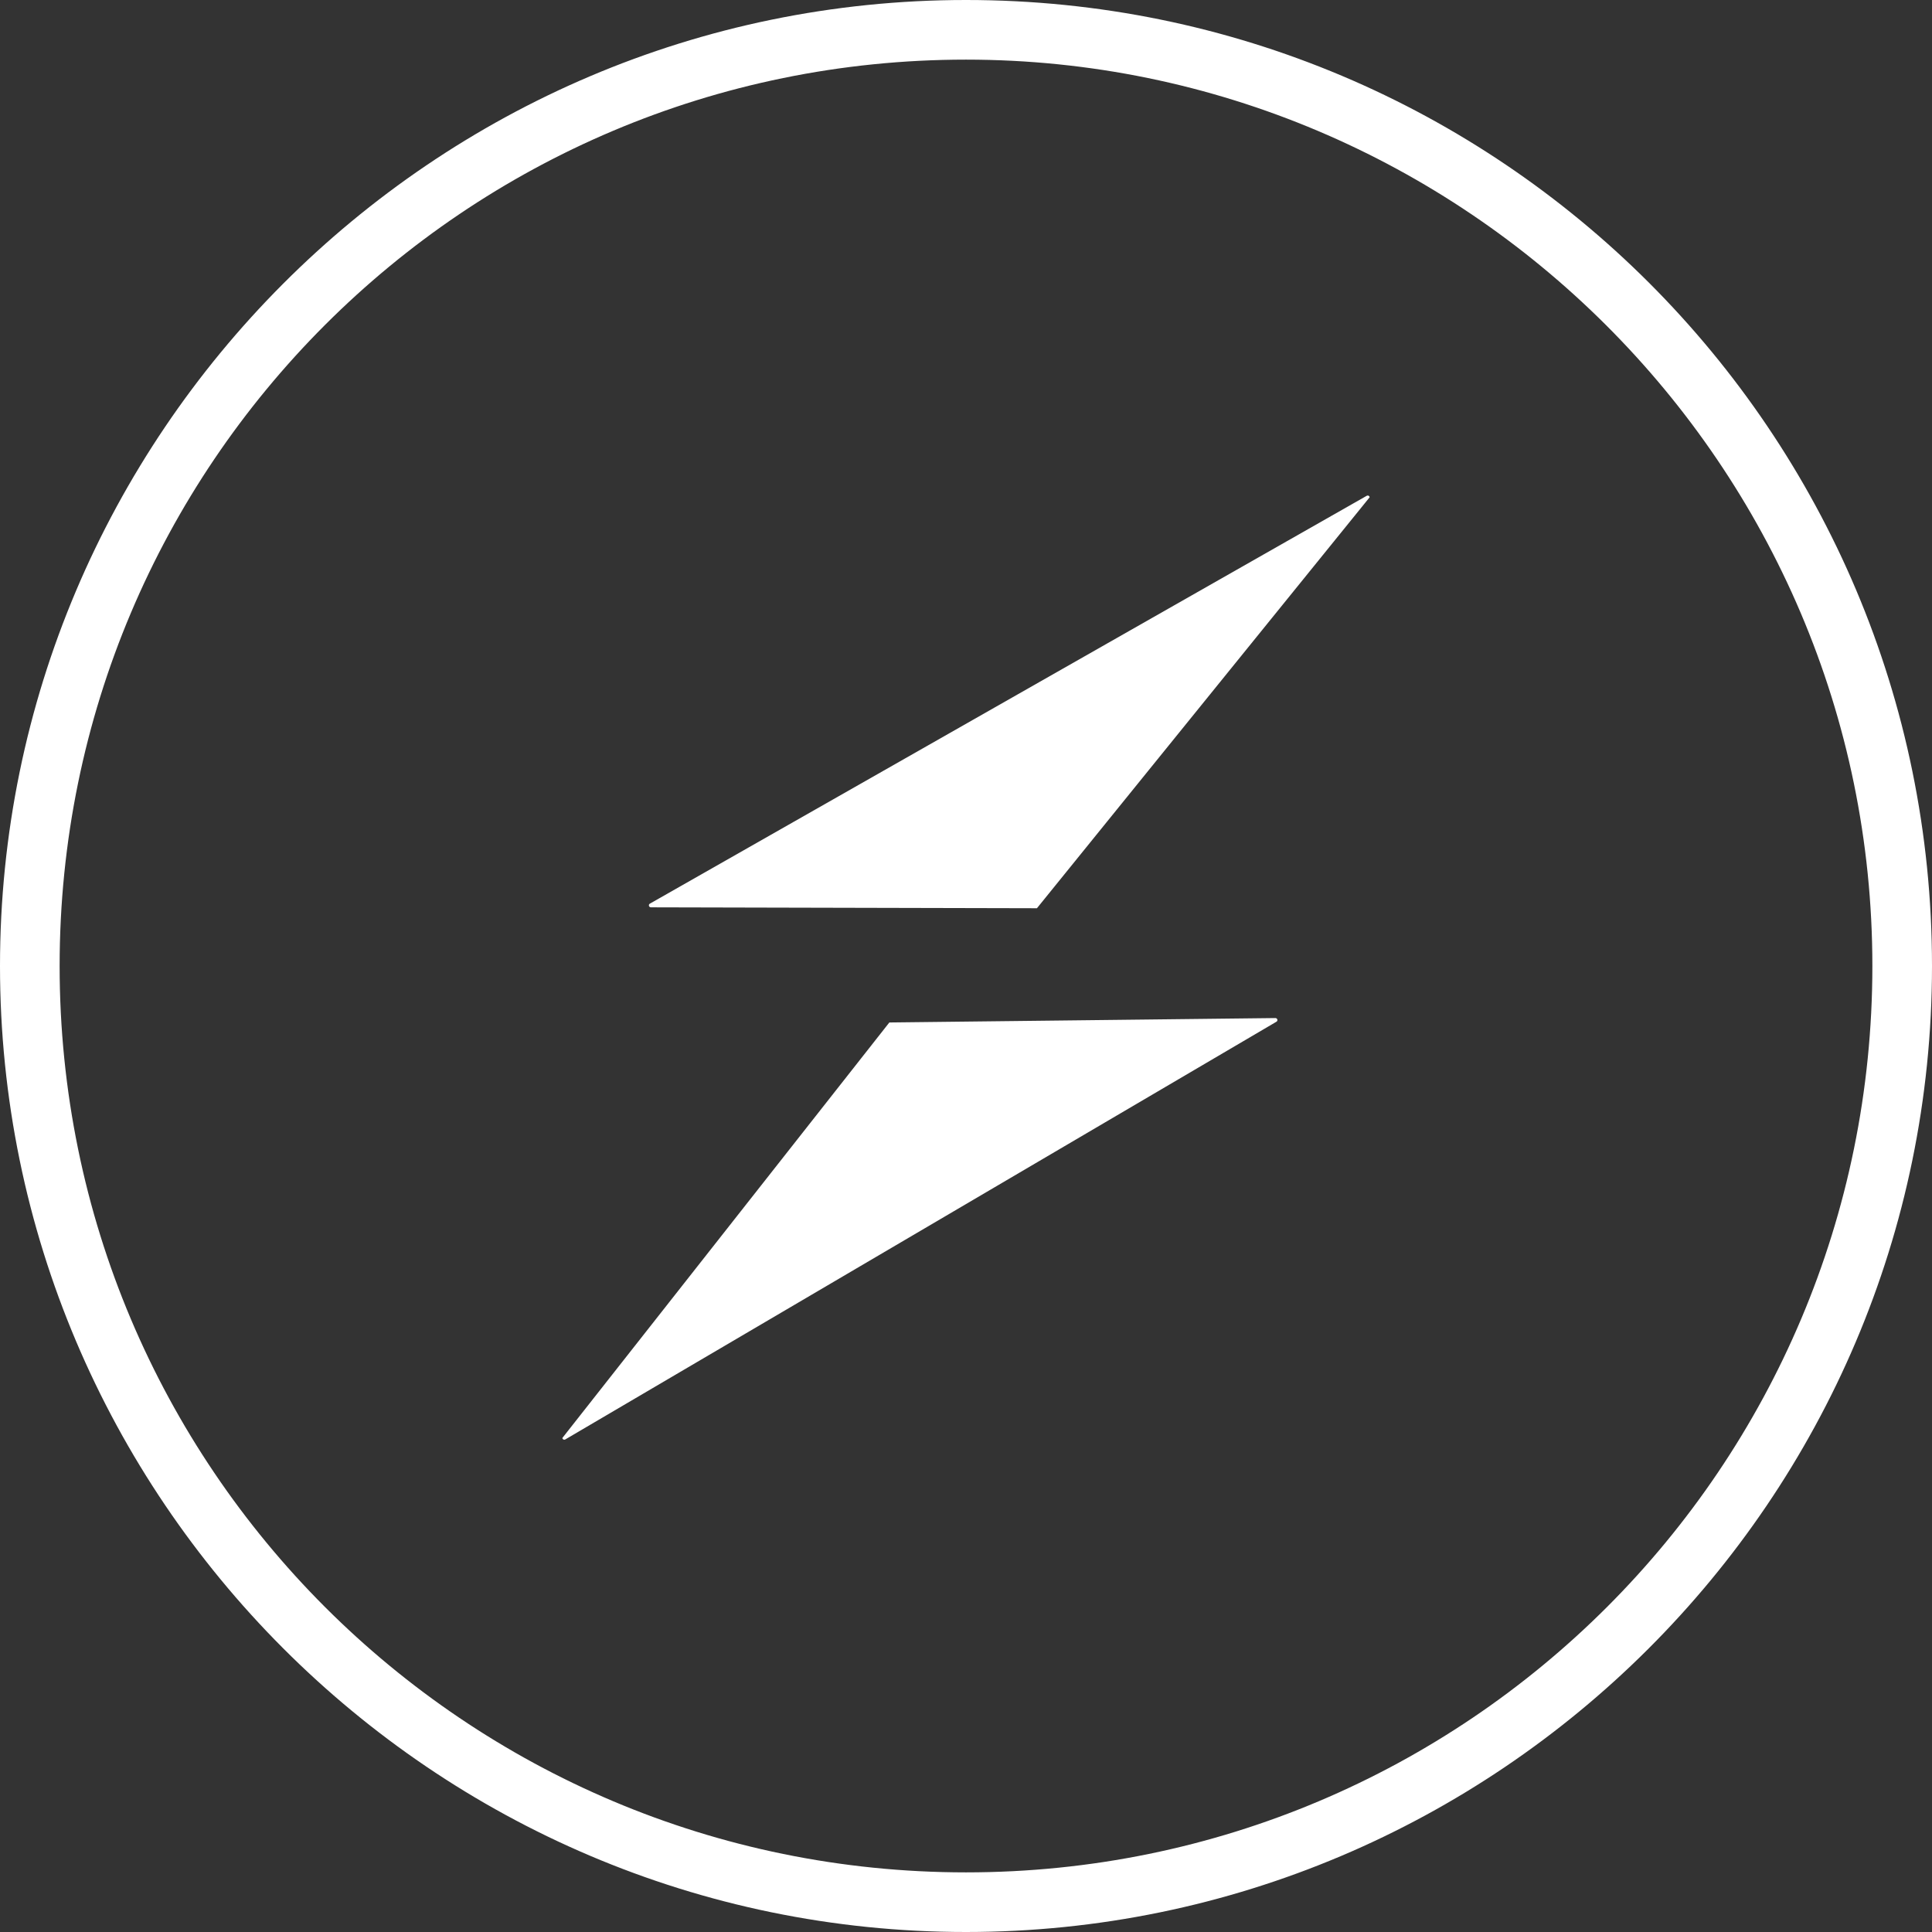 <svg xmlns="http://www.w3.org/2000/svg" fill="#888" xmlns:xlink="http://www.w3.org/1999/xlink" width="1080" zoomAndPan="magnify" viewBox="0 0 810 810" height="1080" preserveAspectRatio="xMidYMid meet" version="1.0"><rect x="0" y="0" width="810" height="810" fill="#333333" stroke="none"/><defs><clipPath id="71bfa2b922"><path d="M 272 208 L 574 208 L 574 380 L 272 380 Z M 272 208 " clip-rule="nonzero"/></clipPath><clipPath id="ac6a4267ff"><path d="M 271.535 379.75 L 475.402 127.926 L 574.496 208.152 L 370.633 459.973 Z M 271.535 379.75 " clip-rule="nonzero"/></clipPath><clipPath id="6f8c11bf65"><path d="M 271.535 379.75 L 475.402 127.926 L 574.496 208.152 L 370.633 459.973 Z M 271.535 379.75 " clip-rule="nonzero"/></clipPath><clipPath id="235bae3e36"><path d="M 272 207 L 575 207 L 575 381 L 272 381 Z M 272 207 " clip-rule="nonzero"/></clipPath><clipPath id="274359714b"><path d="M 271.535 379.75 L 475.402 127.926 L 574.496 208.152 L 370.633 459.973 Z M 271.535 379.75 " clip-rule="nonzero"/></clipPath><clipPath id="a140dce174"><path d="M 271.535 379.75 L 475.402 127.926 L 574.496 208.152 L 370.633 459.973 Z M 271.535 379.75 " clip-rule="nonzero"/></clipPath><clipPath id="e3c689a3d6"><path d="M 236 427 L 535 427 L 535 603 L 236 603 Z M 236 427 " clip-rule="nonzero"/></clipPath><clipPath id="dfae80f3f6"><path d="M 536.07 427.461 L 335.699 682.07 L 235.504 603.223 L 435.875 348.609 Z M 536.07 427.461 " clip-rule="nonzero"/></clipPath><clipPath id="82c1b28eb8"><path d="M 536.07 427.461 L 335.699 682.07 L 235.504 603.223 L 435.875 348.609 Z M 536.07 427.461 " clip-rule="nonzero"/></clipPath><clipPath id="003dd6f20a"><path d="M 235 426 L 536 426 L 536 604 L 235 604 Z M 235 426 " clip-rule="nonzero"/></clipPath><clipPath id="3283714655"><path d="M 536.07 427.461 L 335.699 682.07 L 235.504 603.223 L 435.875 348.609 Z M 536.07 427.461 " clip-rule="nonzero"/></clipPath><clipPath id="2921fc1c17"><path d="M 536.07 427.461 L 335.699 682.07 L 235.504 603.223 L 435.875 348.609 Z M 536.07 427.461 " clip-rule="nonzero"/></clipPath></defs><path fill="#ffffff" d="M 405 810 C 181.25 810 0 627.5 0 405 C 0 182.5 181.25 0 405 0 C 628.75 0 810 181.25 810 405 C 810 628.75 627.5 810 405 810 Z M 405 25 C 195 25 25 195 25 405 C 25 615 195 785 405 785 C 615 785 785 615 785 405 C 785 195 613.75 25 405 25 Z M 405 25 " fill-opacity="1" fill-rule="nonzero"/><g clip-path="url(#71bfa2b922)"><g clip-path="url(#ac6a4267ff)"><g clip-path="url(#6f8c11bf65)"><path fill="#ffffff" d="M 272.871 379.555 L 434.664 379.938 L 573.391 208.574 Z M 272.871 379.555 " fill-opacity="1" fill-rule="nonzero"/></g></g></g><g clip-path="url(#235bae3e36)"><g clip-path="url(#274359714b)"><g clip-path="url(#a140dce174)"><path fill="#ffffff" d="M 574.051 209.109 L 435.324 380.473 C 435.152 380.684 434.922 380.805 434.68 380.781 L 272.891 380.402 C 272.5 380.395 272.184 380.137 272.074 379.785 C 271.984 379.406 272.137 379.004 272.484 378.848 L 573 207.867 C 573.344 207.66 573.809 207.73 574.062 208.07 C 574.285 208.336 574.309 208.793 574.051 209.109 Z M 434.258 379.082 L 569.902 211.531 L 276.078 378.734 Z M 434.258 379.082 " fill-opacity="1" fill-rule="nonzero"/></g></g></g><g clip-path="url(#e3c689a3d6)"><g clip-path="url(#dfae80f3f6)"><g clip-path="url(#82c1b28eb8)"><path fill="#ffffff" d="M 534.734 427.672 L 372.957 429.523 L 236.605 602.781 Z M 534.734 427.672 " fill-opacity="1" fill-rule="nonzero"/></g></g></g><g clip-path="url(#003dd6f20a)"><g clip-path="url(#3283714655)"><g clip-path="url(#2921fc1c17)"><path fill="#ffffff" d="M 235.938 602.258 L 372.285 428.996 C 372.457 428.781 372.684 428.656 372.926 428.676 L 534.707 426.824 C 535.094 426.828 535.418 427.078 535.531 427.43 C 535.625 427.805 535.477 428.211 535.133 428.375 L 237.004 603.488 C 236.668 603.695 236.199 603.633 235.941 603.297 C 235.715 603.035 235.684 602.578 235.938 602.258 Z M 373.371 430.371 L 240.055 599.777 L 531.539 428.535 Z M 373.371 430.371 " fill-opacity="1" fill-rule="nonzero"/></g></g></g></svg>